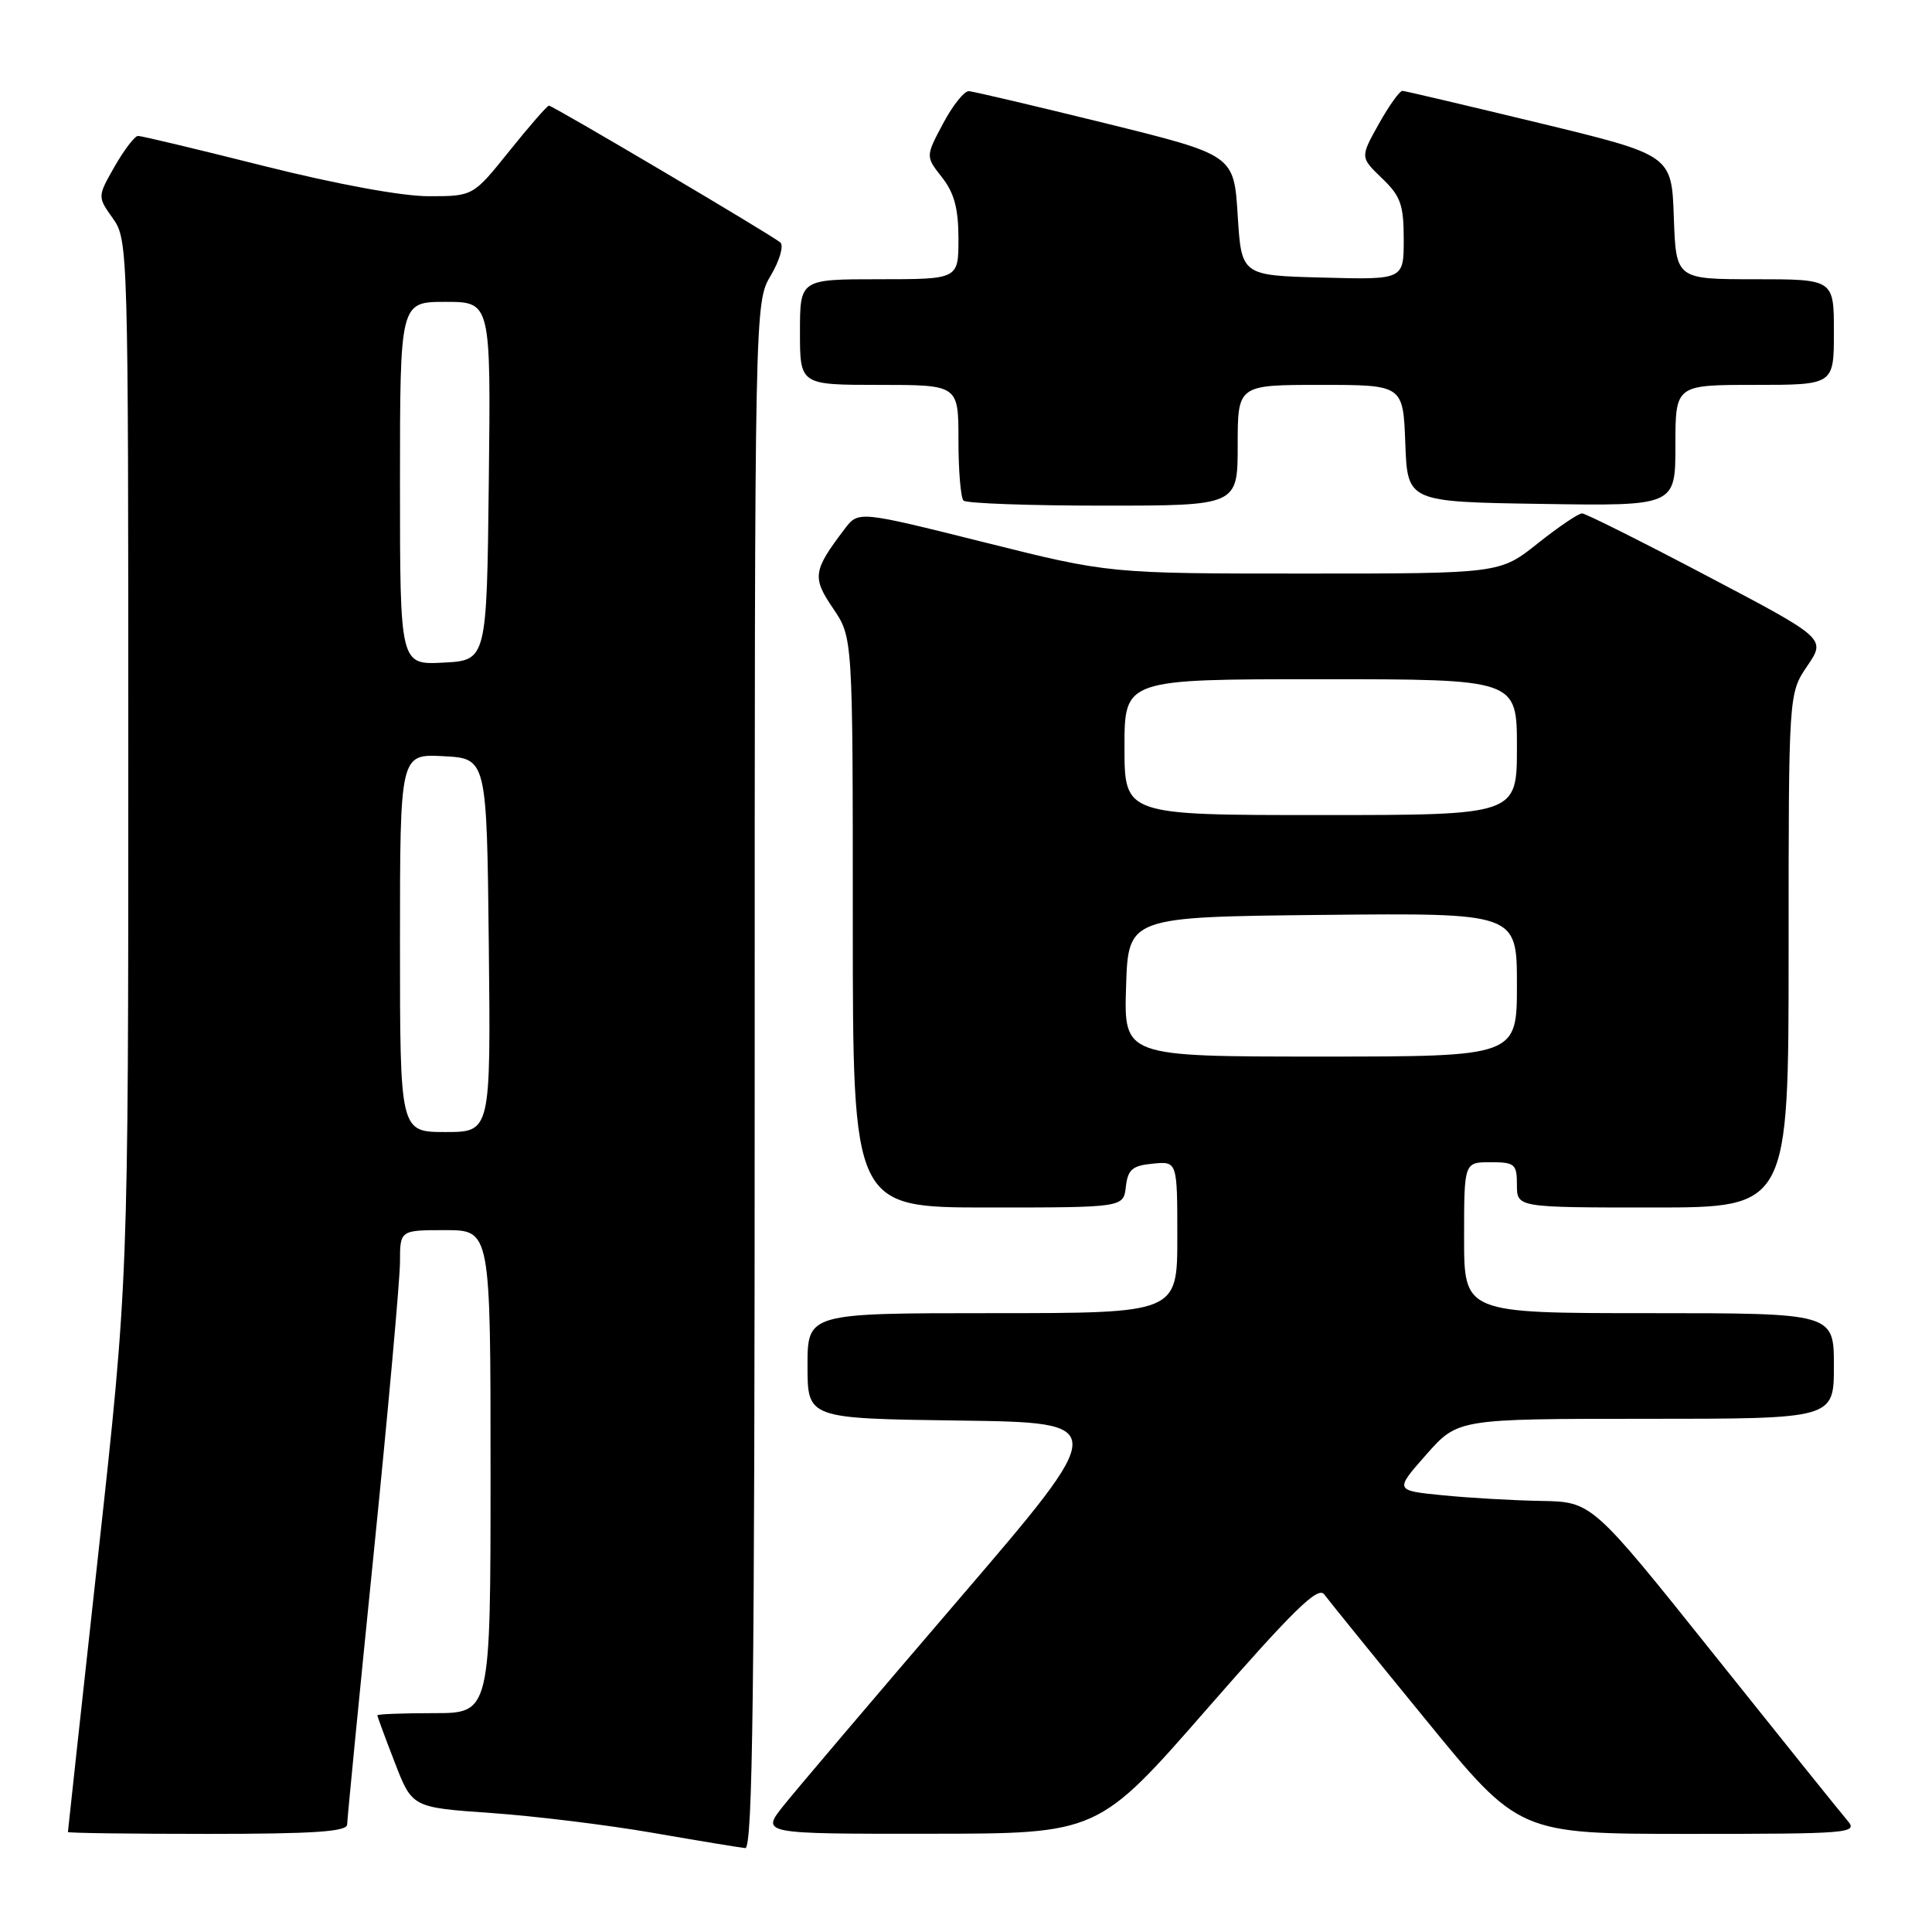 <?xml version="1.0" encoding="UTF-8" standalone="no"?>
<!DOCTYPE svg PUBLIC "-//W3C//DTD SVG 1.1//EN" "http://www.w3.org/Graphics/SVG/1.1/DTD/svg11.dtd" >
<svg xmlns="http://www.w3.org/2000/svg" xmlns:xlink="http://www.w3.org/1999/xlink" version="1.1" viewBox="0 0 256 256">
 <g >
 <path fill="currentColor"
d=" M 100.00 142.56 C 100.00 40.11 100.00 40.11 102.14 36.49 C 103.32 34.49 103.88 32.54 103.39 32.12 C 102.16 31.09 73.26 14.00 72.74 14.00 C 72.50 14.00 70.15 16.70 67.50 20.00 C 62.69 26.00 62.69 26.00 56.80 26.00 C 53.25 26.00 44.60 24.41 35.00 22.00 C 26.25 19.80 18.73 18.00 18.29 18.01 C 17.86 18.01 16.47 19.83 15.20 22.04 C 12.91 26.06 12.91 26.06 14.95 28.93 C 16.97 31.76 17.00 32.88 17.00 100.74 C 17.00 169.67 17.00 169.67 13.00 206.09 C 10.80 226.11 9.00 242.61 9.00 242.75 C 9.00 242.89 17.32 243.00 27.50 243.00 C 41.63 243.00 46.00 242.70 46.00 241.75 C 46.01 241.06 47.58 224.97 49.50 206.00 C 51.42 187.03 52.99 169.59 53.00 167.25 C 53.00 163.00 53.00 163.00 59.00 163.00 C 65.00 163.00 65.00 163.00 65.00 195.00 C 65.00 227.00 65.00 227.00 57.50 227.00 C 53.38 227.00 50.00 227.13 50.00 227.29 C 50.00 227.44 51.04 230.26 52.31 233.54 C 54.61 239.50 54.61 239.50 65.06 240.23 C 70.80 240.63 80.45 241.81 86.50 242.86 C 92.55 243.91 98.06 244.82 98.75 244.88 C 99.74 244.98 100.00 223.91 100.00 142.56 Z  M 159.96 226.41 C 171.37 213.35 174.64 210.15 175.46 211.26 C 176.03 212.03 182.07 219.49 188.89 227.83 C 201.27 243.00 201.27 243.00 223.79 243.00 C 245.14 243.00 246.23 242.91 244.81 241.25 C 243.98 240.29 236.03 230.39 227.13 219.25 C 210.95 199.00 210.95 199.00 204.22 198.88 C 200.53 198.82 194.64 198.48 191.15 198.13 C 184.79 197.50 184.79 197.50 188.98 192.75 C 193.17 188.00 193.17 188.00 218.08 188.00 C 243.00 188.00 243.00 188.00 243.00 181.00 C 243.00 174.00 243.00 174.00 218.50 174.00 C 194.00 174.00 194.00 174.00 194.00 164.00 C 194.00 154.00 194.00 154.00 197.50 154.00 C 200.72 154.00 201.00 154.24 201.00 157.00 C 201.00 160.00 201.00 160.00 219.00 160.00 C 237.00 160.00 237.00 160.00 237.00 125.95 C 237.00 91.89 237.00 91.89 239.47 88.25 C 241.95 84.61 241.95 84.61 226.22 76.33 C 217.58 71.78 210.11 68.04 209.64 68.03 C 209.17 68.01 206.53 69.80 203.76 72.00 C 198.74 76.00 198.74 76.00 172.85 76.00 C 146.96 76.00 146.96 76.00 130.35 71.84 C 113.74 67.69 113.74 67.69 111.92 70.09 C 107.72 75.62 107.59 76.50 110.39 80.62 C 113.00 84.46 113.00 84.46 113.00 122.23 C 113.00 160.00 113.00 160.00 130.93 160.00 C 148.87 160.00 148.87 160.00 149.18 157.25 C 149.45 154.96 150.04 154.45 152.75 154.19 C 156.00 153.87 156.00 153.87 156.00 163.94 C 156.00 174.00 156.00 174.00 131.50 174.00 C 107.00 174.00 107.00 174.00 107.00 180.98 C 107.00 187.96 107.00 187.96 127.07 188.23 C 147.13 188.50 147.13 188.50 126.98 212.00 C 115.89 224.93 105.47 237.19 103.83 239.25 C 100.83 243.00 100.83 243.00 123.17 242.98 C 145.50 242.97 145.50 242.97 159.96 226.41 Z  M 164.00 59.00 C 164.00 51.00 164.00 51.00 174.96 51.00 C 185.92 51.00 185.92 51.00 186.21 58.75 C 186.50 66.50 186.50 66.50 204.25 66.77 C 222.00 67.05 222.00 67.05 222.00 59.02 C 222.00 51.00 222.00 51.00 232.50 51.00 C 243.00 51.00 243.00 51.00 243.00 44.00 C 243.00 37.00 243.00 37.00 232.54 37.00 C 222.08 37.00 222.08 37.00 221.79 28.77 C 221.50 20.55 221.50 20.55 204.00 16.31 C 194.38 13.99 186.20 12.06 185.84 12.04 C 185.47 12.02 184.06 13.99 182.70 16.42 C 180.23 20.84 180.23 20.84 183.11 23.61 C 185.59 25.98 186.00 27.13 186.00 31.72 C 186.00 37.07 186.00 37.07 175.25 36.78 C 164.50 36.50 164.50 36.50 164.00 28.52 C 163.50 20.54 163.50 20.54 146.50 16.34 C 137.15 14.04 129.00 12.12 128.39 12.08 C 127.78 12.03 126.24 13.96 124.96 16.37 C 122.64 20.73 122.64 20.73 124.82 23.50 C 126.44 25.56 127.00 27.64 127.00 31.63 C 127.00 37.00 127.00 37.00 116.50 37.00 C 106.00 37.00 106.00 37.00 106.00 44.00 C 106.00 51.00 106.00 51.00 116.50 51.00 C 127.00 51.00 127.00 51.00 127.00 58.33 C 127.00 62.37 127.30 65.97 127.67 66.33 C 128.03 66.70 136.36 67.00 146.17 67.00 C 164.00 67.00 164.00 67.00 164.00 59.00 Z  M 53.00 124.95 C 53.00 99.90 53.00 99.90 58.75 100.20 C 64.50 100.50 64.50 100.50 64.77 125.25 C 65.03 150.00 65.03 150.00 59.02 150.00 C 53.00 150.00 53.00 150.00 53.00 124.95 Z  M 53.00 64.05 C 53.00 40.00 53.00 40.00 59.02 40.00 C 65.04 40.00 65.04 40.00 64.77 63.75 C 64.50 87.50 64.50 87.50 58.75 87.80 C 53.00 88.10 53.00 88.10 53.00 64.05 Z  M 149.21 130.75 C 149.50 121.50 149.50 121.50 175.25 121.23 C 201.00 120.97 201.00 120.97 201.00 130.48 C 201.00 140.00 201.00 140.00 174.96 140.00 C 148.92 140.00 148.92 140.00 149.21 130.75 Z  M 149.00 99.00 C 149.00 90.00 149.00 90.00 175.00 90.00 C 201.00 90.00 201.00 90.00 201.00 99.00 C 201.00 108.00 201.00 108.00 175.00 108.00 C 149.00 108.00 149.00 108.00 149.00 99.00 Z "/>
</g>
</svg>